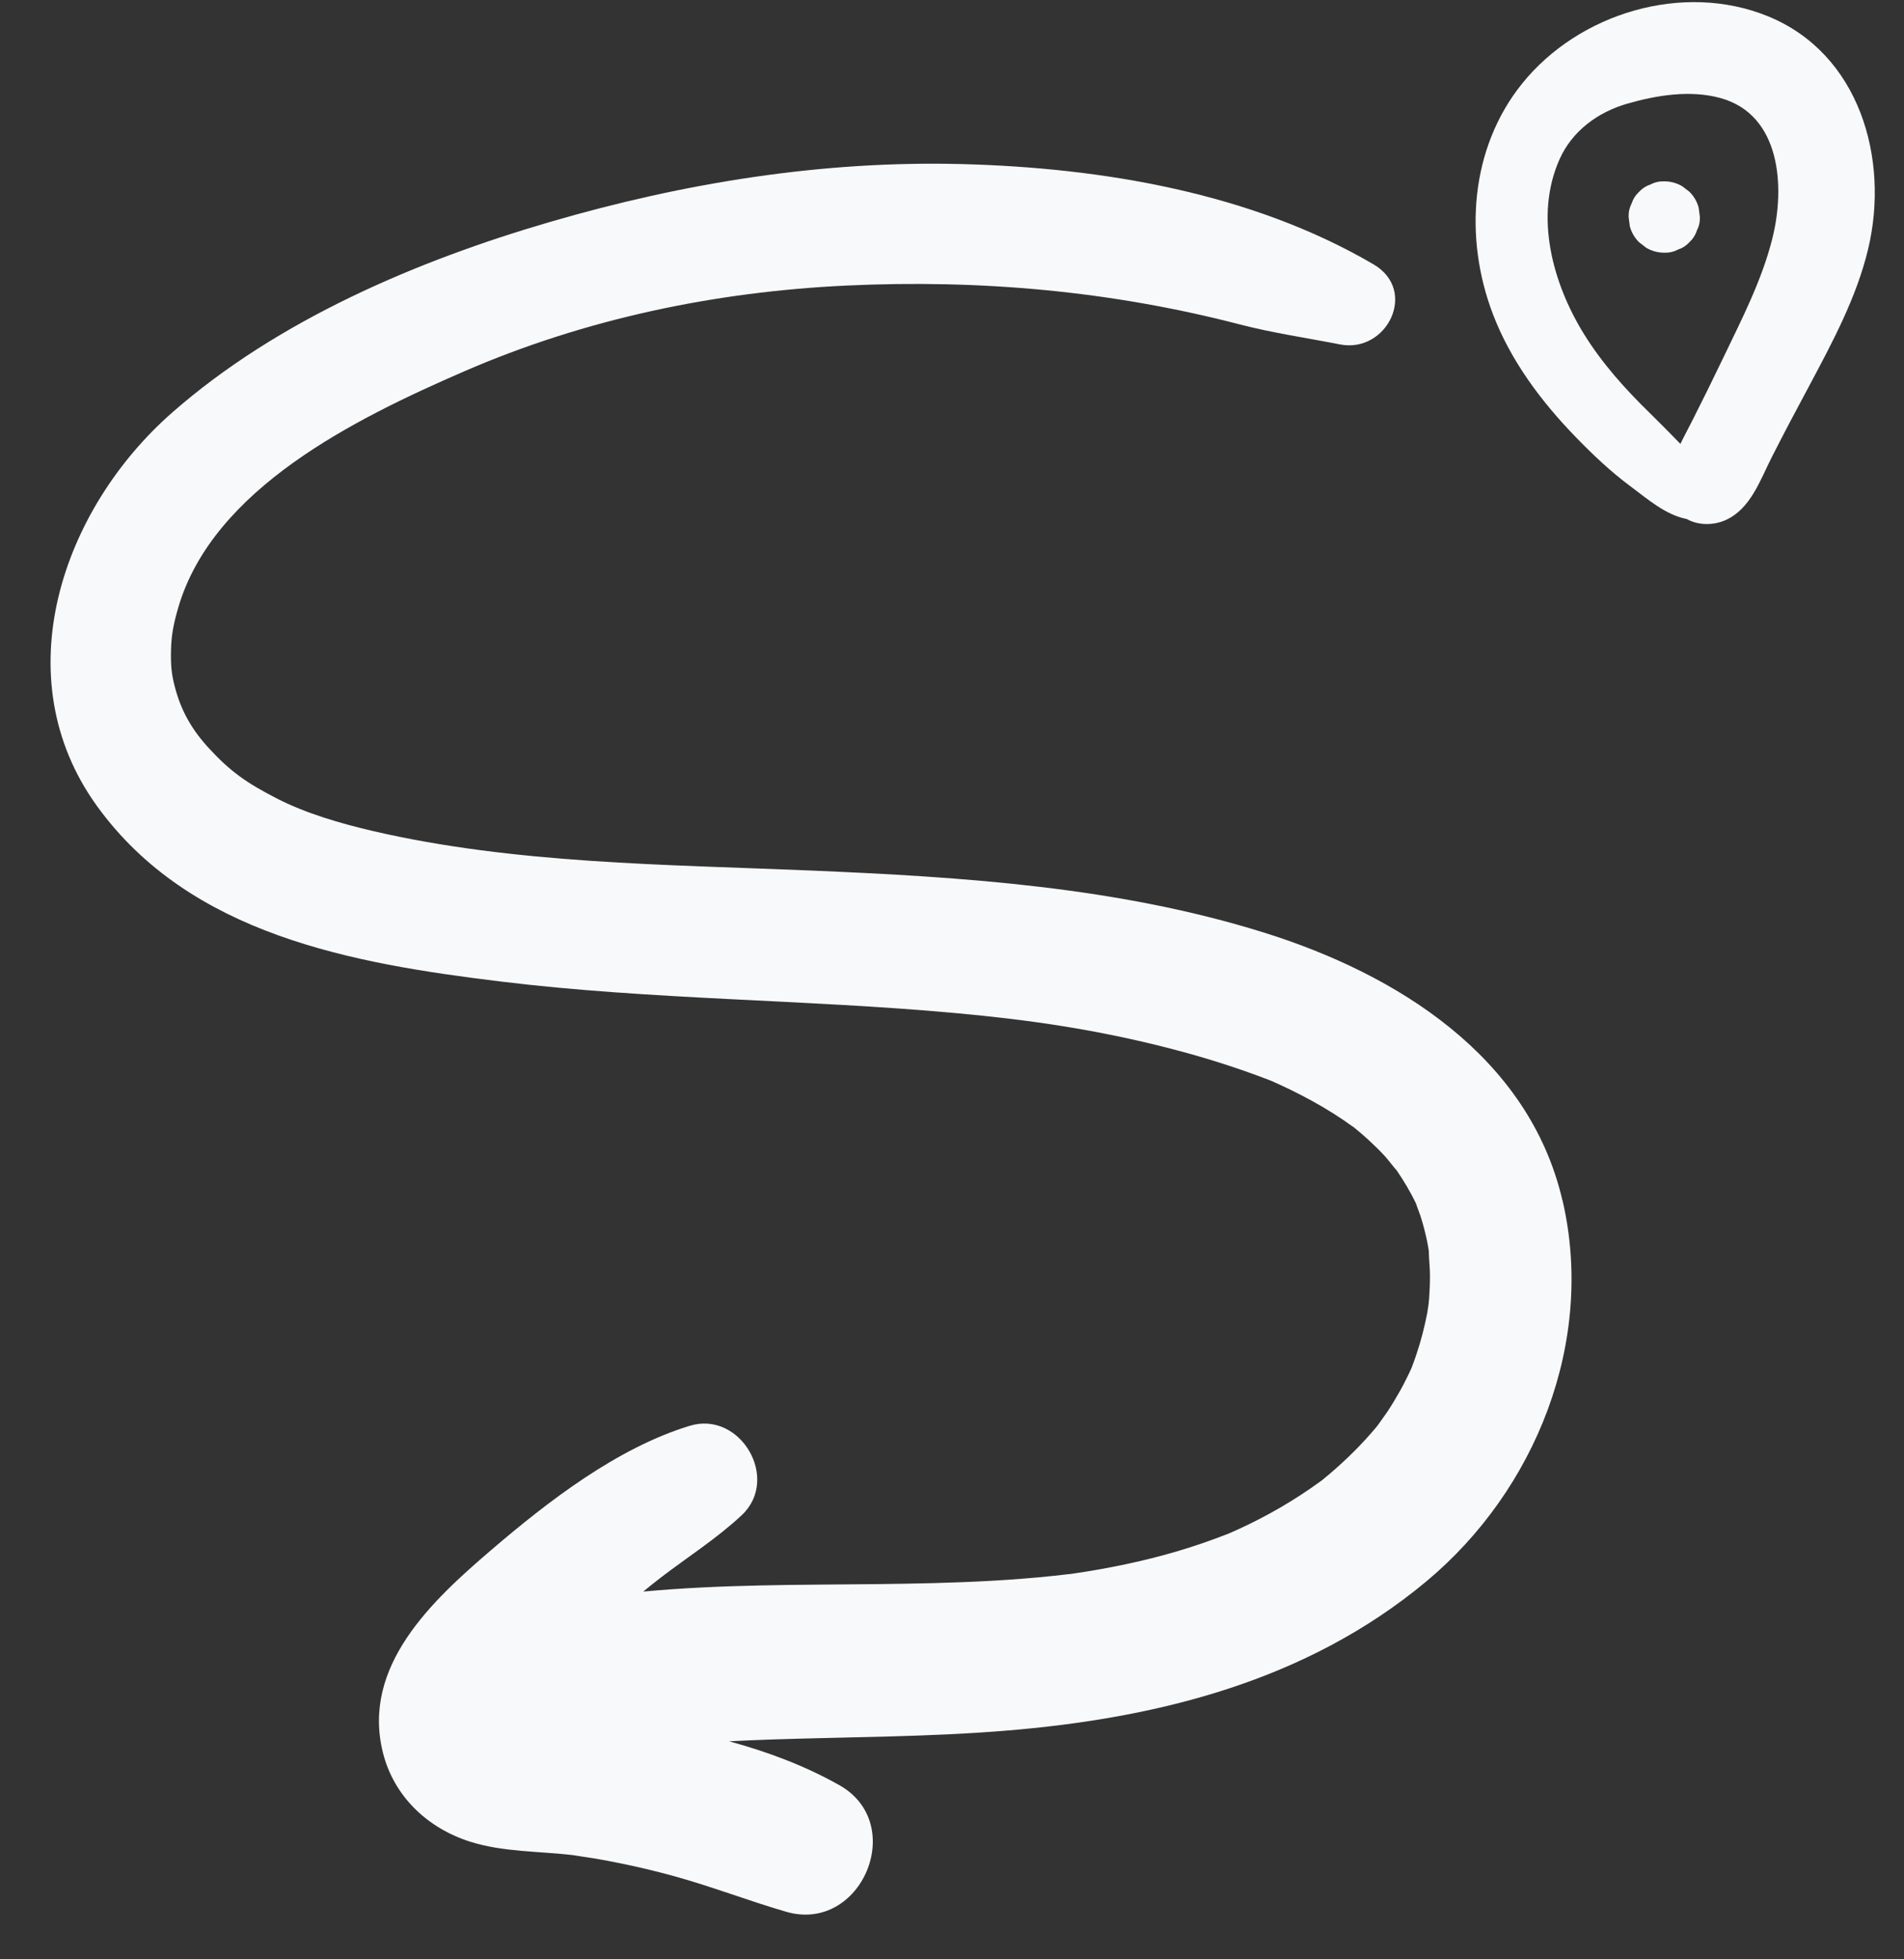 <svg width="35" height="36" viewBox="0 0 35 36" fill="none" xmlns="http://www.w3.org/2000/svg">
<rect x="0" y="0" width="35" height="36" fill="#333333" stroke="none"/>
<path d="M32.497 0.298C30.938 -0.336 29.025 0.239 27.98 1.536C27.023 2.724 26.908 4.372 27.443 5.771C27.771 6.631 28.335 7.382 28.973 8.038C29.283 8.357 29.609 8.666 29.966 8.931C30.292 9.173 30.611 9.458 31.008 9.537C31.218 9.656 31.5 9.656 31.725 9.554C32.179 9.348 32.355 8.824 32.567 8.405C32.789 7.967 33.019 7.534 33.251 7.102C33.681 6.295 34.129 5.466 34.342 4.57C34.736 2.914 34.18 0.983 32.497 0.298ZM32.58 4.383C32.388 5.145 32.028 5.844 31.69 6.548C31.5 6.944 31.306 7.339 31.107 7.731C31.033 7.878 30.956 8.017 30.89 8.156C30.707 7.968 30.524 7.782 30.336 7.598C29.879 7.153 29.451 6.678 29.114 6.133C28.542 5.205 28.202 3.976 28.667 2.929C28.9 2.405 29.373 2.061 29.912 1.905C30.455 1.749 31.07 1.649 31.624 1.801C32.739 2.107 32.817 3.442 32.58 4.381V4.383Z" fill="#F8F9FA"/>
<path d="M31.225 3.813C31.194 3.702 31.138 3.605 31.056 3.524L30.924 3.422C30.822 3.363 30.712 3.332 30.593 3.332C30.503 3.329 30.419 3.348 30.341 3.389C30.26 3.415 30.189 3.461 30.13 3.525C30.066 3.584 30.021 3.654 29.994 3.736C29.954 3.814 29.935 3.898 29.938 3.988C29.946 4.046 29.954 4.104 29.961 4.162C29.992 4.273 30.048 4.37 30.13 4.451L30.262 4.553C30.364 4.612 30.474 4.643 30.593 4.643C30.683 4.646 30.767 4.627 30.845 4.586C30.926 4.56 30.997 4.514 31.056 4.45C31.119 4.391 31.165 4.321 31.191 4.239C31.232 4.161 31.251 4.077 31.248 3.987C31.24 3.929 31.232 3.871 31.225 3.813Z" fill="#F8F9FA"/>
<path d="M28.72 22.05C28.102 19.404 25.666 17.895 23.238 17.136C20.554 16.296 17.703 16.113 14.91 15.995C12.202 15.882 9.461 15.872 6.859 15.27C6.236 15.125 5.609 14.938 5.093 14.673C4.527 14.382 4.239 14.179 3.843 13.751C3.535 13.418 3.324 13.062 3.208 12.597C3.155 12.387 3.136 12.234 3.144 11.94C3.15 11.682 3.184 11.48 3.279 11.156C3.922 8.978 6.518 7.698 8.528 6.825C10.765 5.854 13.156 5.36 15.556 5.247C18.032 5.131 20.437 5.349 22.798 5.963C23.401 6.119 24.019 6.208 24.63 6.328C25.494 6.499 26.072 5.34 25.25 4.858C23.005 3.543 20.263 3.083 17.689 3.015C15.117 2.948 12.574 3.359 10.11 4.078C7.663 4.791 5.106 5.88 3.171 7.575C1.14 9.352 0.071 12.443 1.783 14.81C3.497 17.18 6.483 17.702 9.203 18.034C11.982 18.373 14.788 18.36 17.575 18.615C18.916 18.737 20.162 18.916 21.529 19.27C22.137 19.427 22.734 19.615 23.32 19.84C23.341 19.849 23.354 19.853 23.364 19.857C23.419 19.881 23.474 19.906 23.529 19.931C23.659 19.991 23.789 20.054 23.916 20.12C24.189 20.26 24.453 20.415 24.707 20.587C24.743 20.612 24.881 20.712 24.89 20.715C24.982 20.79 25.072 20.867 25.159 20.947C25.262 21.042 25.362 21.14 25.457 21.242C25.505 21.294 25.689 21.532 25.664 21.489C25.802 21.69 25.927 21.898 26.031 22.117C26.028 22.121 26.093 22.282 26.107 22.328C26.158 22.482 26.198 22.64 26.232 22.799C26.245 22.86 26.255 22.922 26.265 22.984C26.265 22.988 26.265 22.991 26.265 22.996C26.267 23.138 26.285 23.281 26.286 23.424C26.287 23.567 26.281 23.71 26.271 23.854C26.269 23.888 26.265 23.923 26.261 23.957C26.258 23.977 26.247 24.062 26.237 24.119C26.186 24.383 26.119 24.645 26.032 24.9C26.006 24.978 25.977 25.056 25.948 25.133C25.884 25.275 25.814 25.415 25.738 25.552C25.667 25.678 25.593 25.802 25.513 25.924C25.481 25.973 25.356 26.145 25.325 26.19C25.302 26.217 25.272 26.253 25.271 26.256C25.215 26.319 25.162 26.382 25.105 26.444C25.007 26.552 24.905 26.656 24.799 26.758C24.694 26.859 24.586 26.957 24.475 27.053C24.419 27.101 24.362 27.148 24.305 27.195C24.305 27.195 24.305 27.195 24.304 27.196C24.05 27.382 23.786 27.555 23.513 27.712C23.275 27.849 23.031 27.975 22.782 28.09C22.765 28.098 22.687 28.133 22.641 28.153C22.613 28.165 22.583 28.178 22.579 28.18C22.421 28.241 22.263 28.3 22.103 28.355C21.488 28.567 20.855 28.72 20.216 28.834C20.042 28.865 19.867 28.893 19.691 28.918C19.685 28.918 19.681 28.919 19.675 28.92C19.663 28.921 19.642 28.923 19.606 28.927C19.531 28.936 19.455 28.945 19.38 28.953C19.002 28.993 18.623 29.022 18.244 29.044C17.534 29.084 16.823 29.098 16.113 29.106C14.683 29.121 13.249 29.111 11.824 29.243C11.937 29.151 12.047 29.062 12.153 28.981C12.653 28.599 13.174 28.27 13.635 27.839C14.348 27.171 13.609 25.913 12.679 26.197C11.342 26.605 10.073 27.586 9.022 28.486C7.94 29.413 6.645 30.613 7.038 32.198C7.238 33.005 7.856 33.586 8.634 33.836C9.248 34.033 9.924 34.011 10.56 34.089C10.515 34.085 10.905 34.142 10.956 34.151C11.099 34.176 11.242 34.203 11.385 34.232C11.718 34.299 12.047 34.378 12.375 34.467C13.077 34.66 13.753 34.923 14.451 35.126C15.831 35.528 16.692 33.513 15.431 32.801C14.799 32.444 14.11 32.187 13.403 31.994C13.672 31.98 13.942 31.969 14.211 31.96C15.632 31.913 17.055 31.915 18.473 31.8C21.274 31.573 24.018 30.889 26.217 29.058C28.233 27.379 29.327 24.644 28.722 22.051L28.72 22.05Z" fill="#F8F9FA"/>
</svg>
